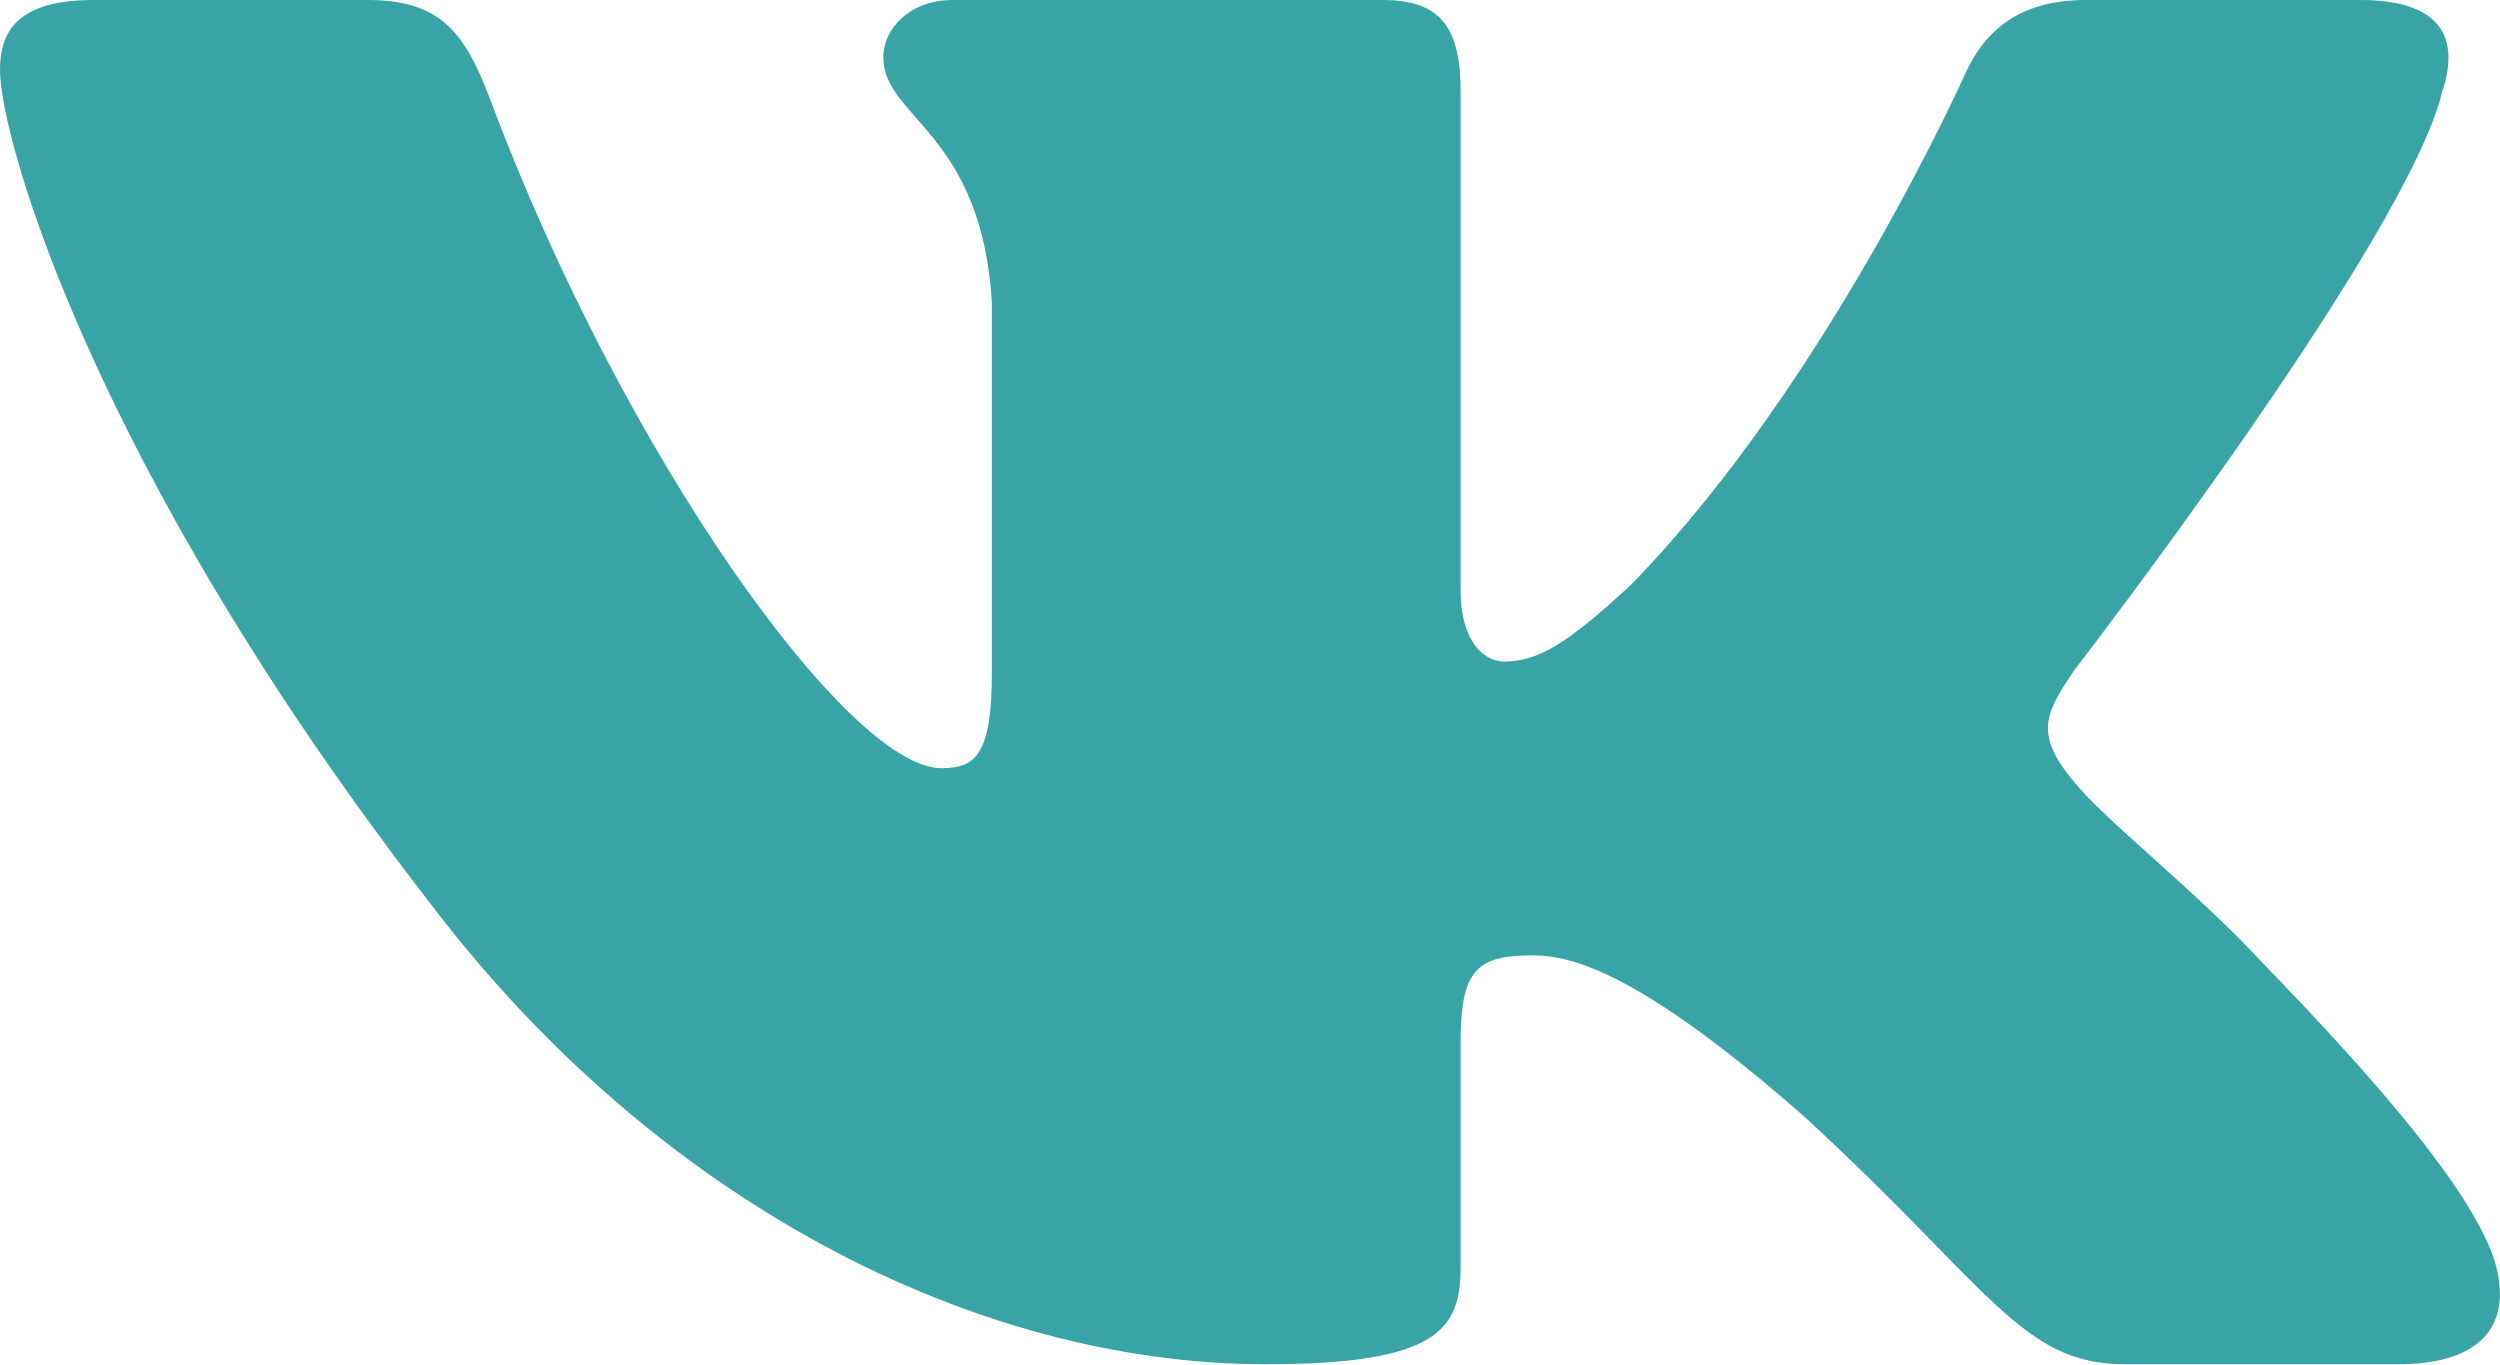 <svg width="26.718" height="14.588" viewBox="0 0 26.718 14.588" fill="none" xmlns="http://www.w3.org/2000/svg" xmlns:xlink="http://www.w3.org/1999/xlink">
	<desc>
			Created with Pixso.
	</desc>
	<defs/>
	<path id="path" d="M26.1 0.98C26.29 0.41 26.1 0 25.22 0L22.29 0C21.55 0 21.21 0.36 21.02 0.75C21.02 0.75 19.54 4.09 17.43 6.25C16.75 6.88 16.44 7.07 16.07 7.07C15.88 7.07 15.61 6.88 15.61 6.31L15.61 0.98C15.61 0.3 15.4 0 14.78 0L10.18 0C9.72 0 9.44 0.31 9.44 0.61C9.44 1.26 10.49 1.41 10.6 3.23L10.6 7.19C10.6 8.06 10.43 8.21 10.06 8.21C9.07 8.21 6.66 4.87 5.23 1.04C4.95 0.3 4.67 0 3.92 0L1 0C0.16 0 0 0.36 0 0.75C0 1.47 0.99 5 4.61 9.67C7.03 12.85 10.43 14.58 13.53 14.58C15.38 14.58 15.61 14.2 15.61 13.54L15.61 11.13C15.61 10.36 15.79 10.21 16.38 10.21C16.81 10.21 17.55 10.41 19.29 11.94C21.27 13.76 21.6 14.58 22.71 14.58L25.63 14.58C26.47 14.58 26.89 14.2 26.65 13.44C26.38 12.69 25.44 11.59 24.18 10.29C23.5 9.55 22.48 8.75 22.17 8.36C21.73 7.84 21.86 7.62 22.17 7.16C22.17 7.16 25.73 2.55 26.1 0.98Z" fill="#39A4A6" fill-opacity="1" fill-rule="nonzero"/>
</svg>
